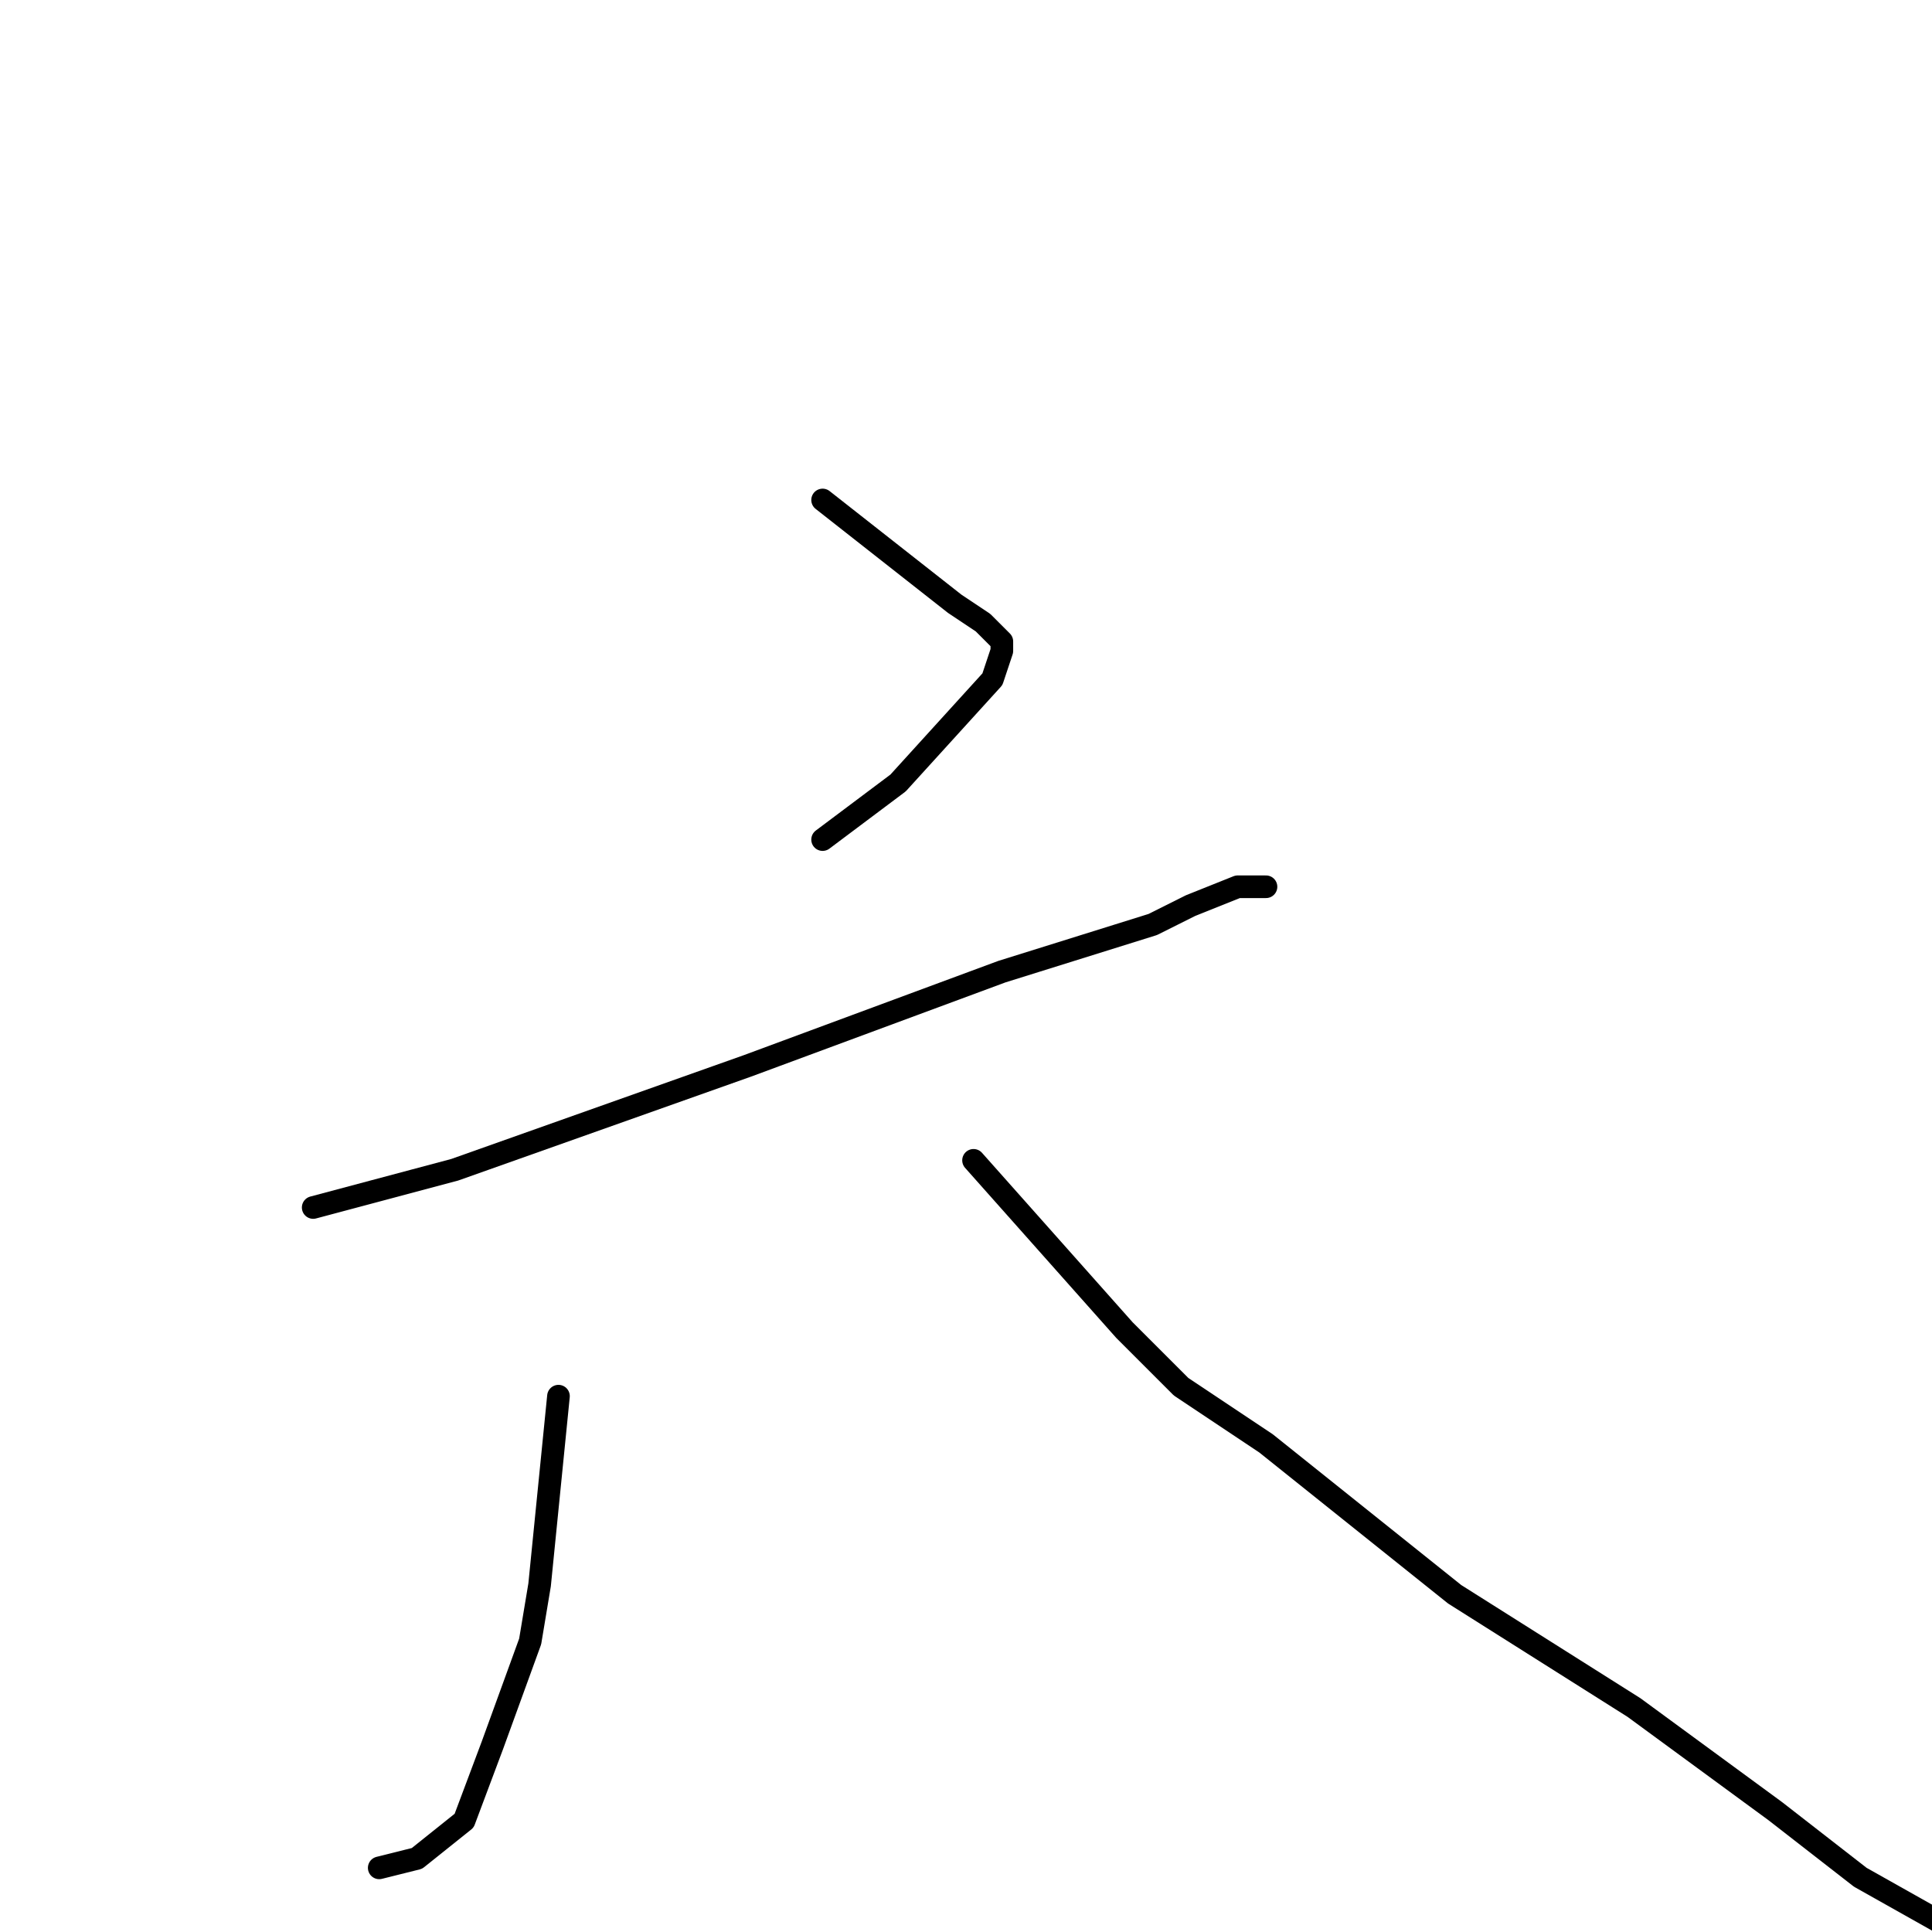 <?xml version="1.0" standalone="no"?>
    <svg width="256" height="256" xmlns="http://www.w3.org/2000/svg" version="1.1">
    <polyline stroke="black" stroke-width="3" stroke-linecap="round" fill="transparent" stroke-linejoin="round" points="109 66.25 126.5 80 130.25 82.5 131.5 83.75 132.75 85 132.75 86.25 131.5 90 119 103.75 109 111.25 109 111.25 " />
        <polyline stroke="black" stroke-width="3" stroke-linecap="round" fill="transparent" stroke-linejoin="round" points="41.5 160 60.25 155 99 141.25 132.75 128.75 152.75 122.5 157.75 120 164 117.5 166.5 117.5 167.75 117.5 167.75 117.5 " />
        <polyline stroke="black" stroke-width="3" stroke-linecap="round" fill="transparent" stroke-linejoin="round" points="74 185 71.5 210 70.25 217.5 65.25 231.25 61.5 241.25 55.25 246.25 50.25 247.5 50.25 247.5 " />
        <polyline stroke="black" stroke-width="3" stroke-linecap="round" fill="transparent" stroke-linejoin="round" points="129 153.75 149 176.25 156.5 183.75 167.75 191.25 192.75 211.25 216.5 226.25 235.25 240 246.5 248.75 266.5 260 277.75 265 277.75 265 " />
        </svg>